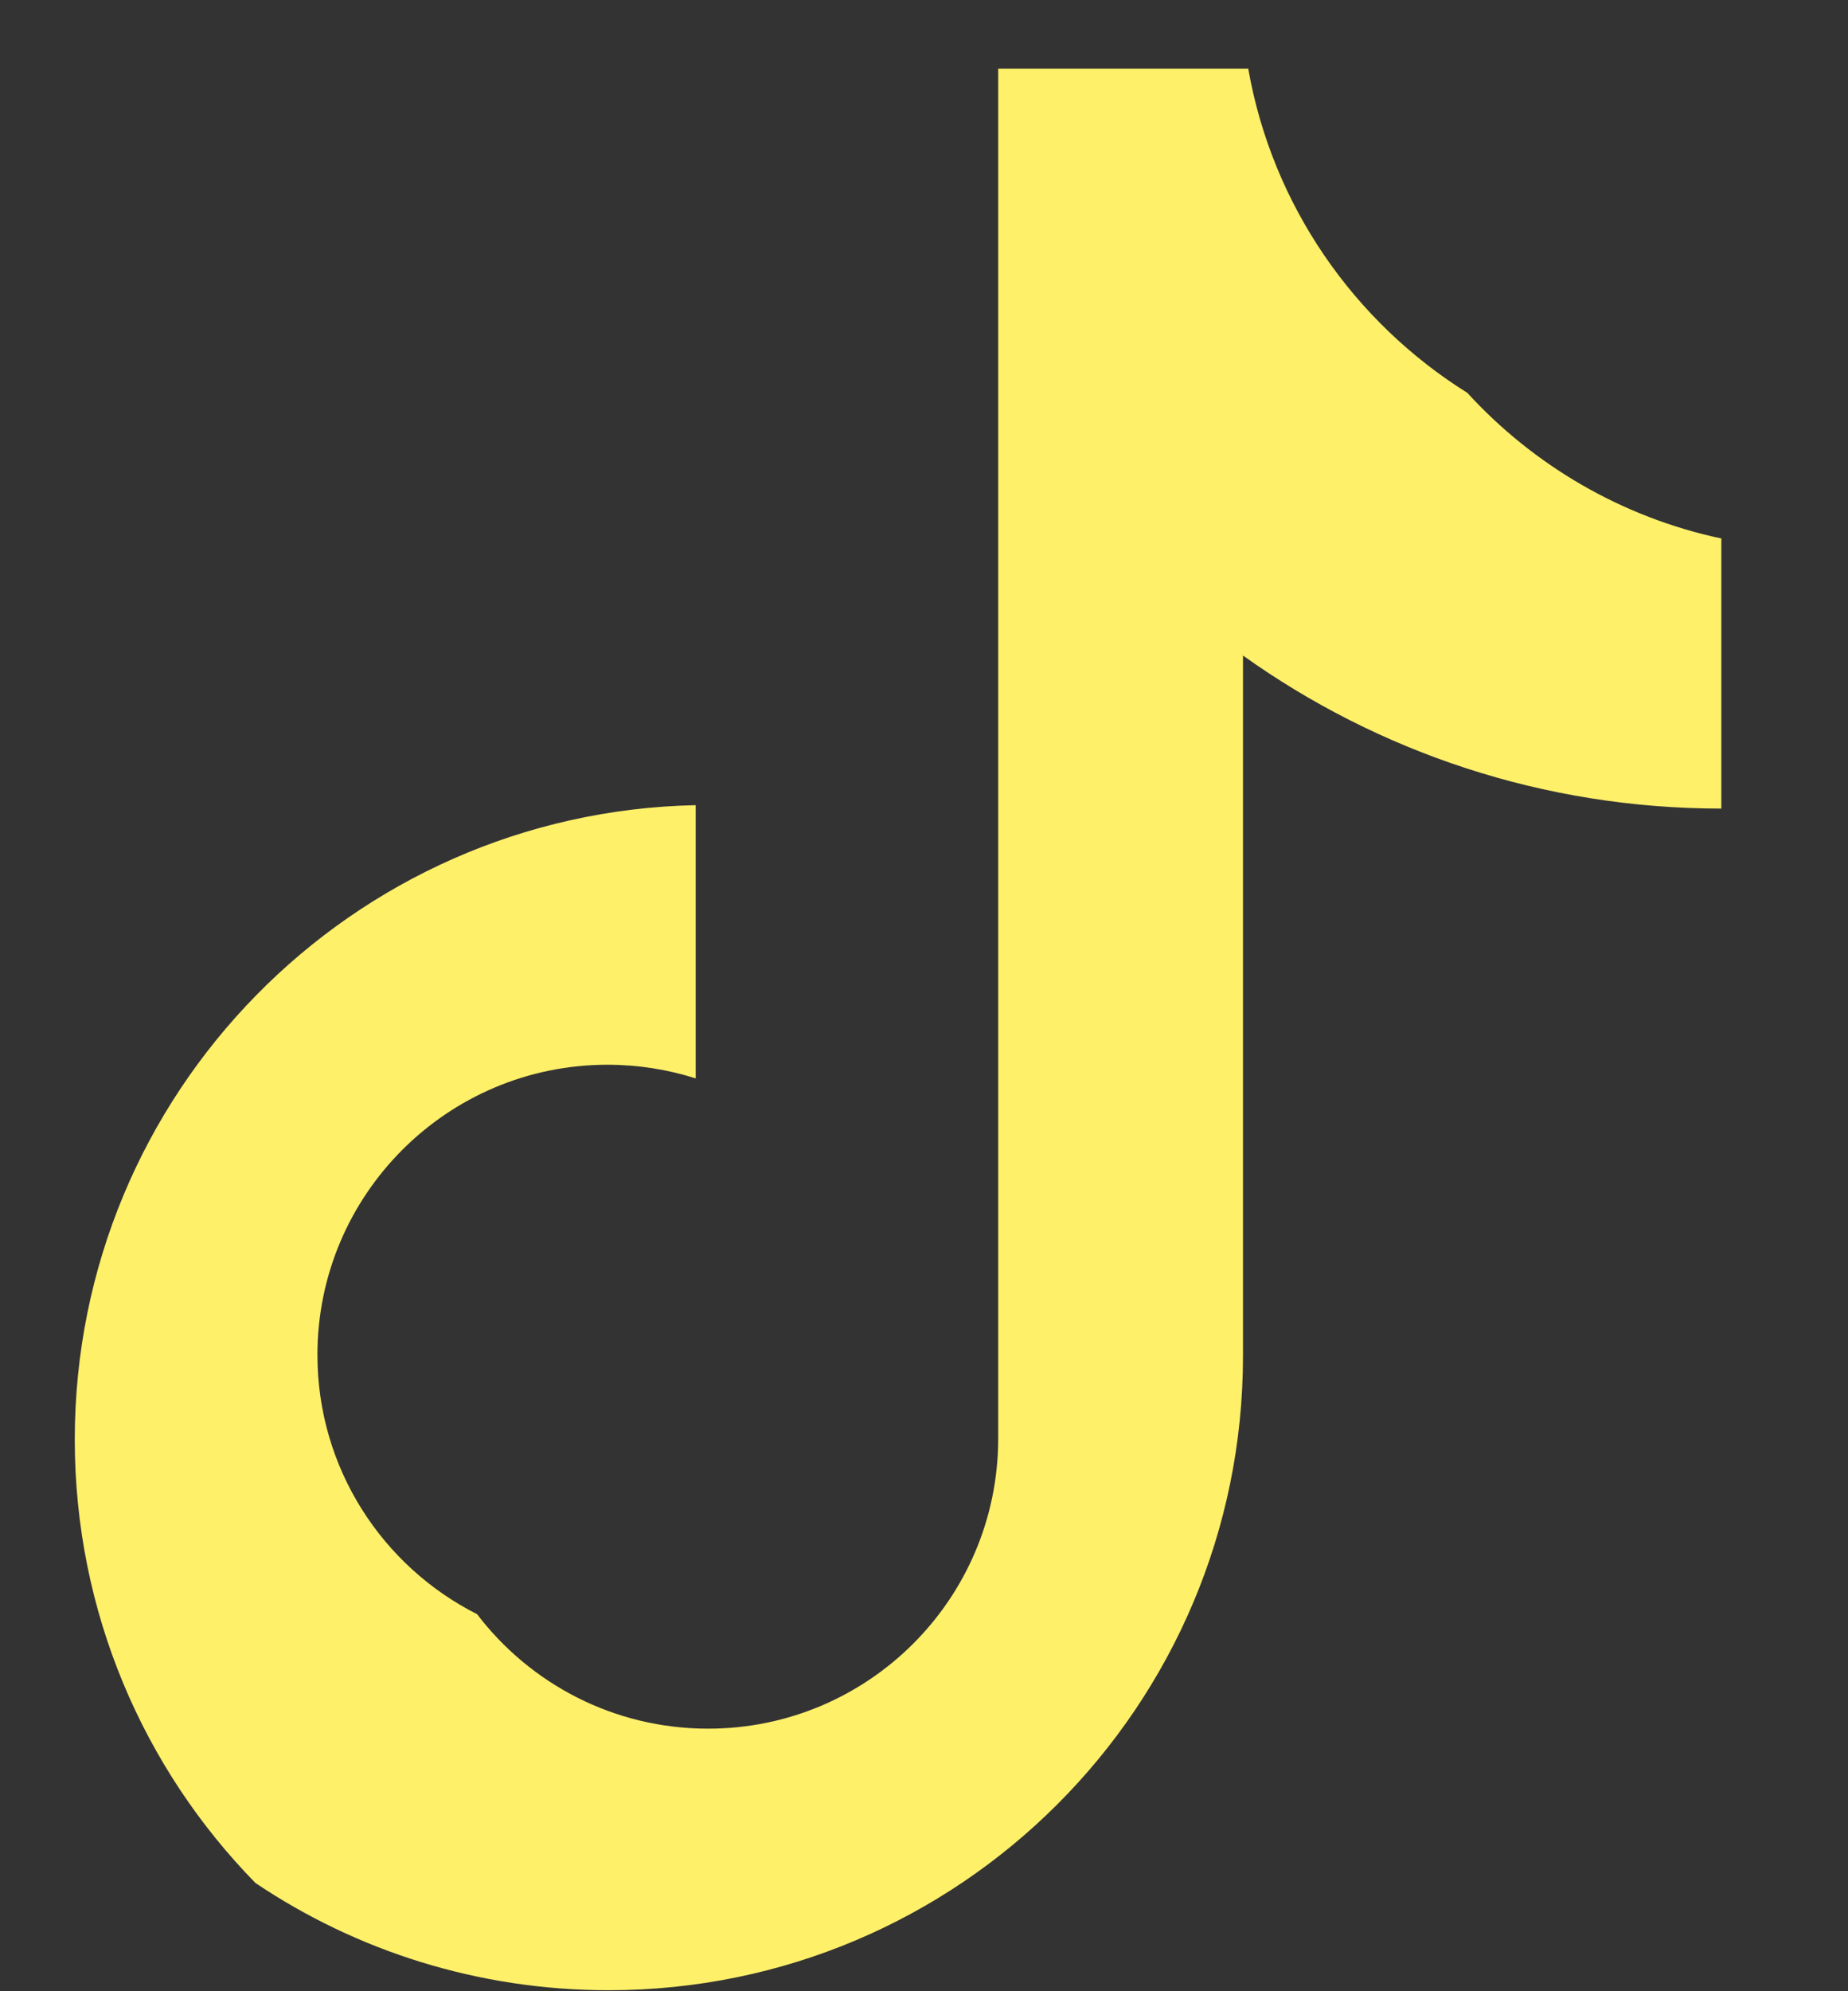 <svg width="13" height="14" viewBox="0 0 13 14" fill="none" xmlns="http://www.w3.org/2000/svg">
<rect x="0" y="0" width="13" height="14" fill="#333333" stroke="none"/>
<path fill-rule="evenodd" clip-rule="evenodd" d="M8.744 4.609C9.693 5.286 10.854 5.685 12.109 5.685V3.786C11.408 3.637 10.788 3.271 10.322 2.762C9.525 2.264 8.95 1.444 8.781 0.483H7.022V10.121C7.018 11.244 6.106 12.154 4.981 12.154C4.318 12.154 3.729 11.838 3.356 11.349C2.69 11.013 2.233 10.323 2.233 9.526C2.233 8.4 3.147 7.486 4.274 7.486C4.49 7.486 4.699 7.52 4.894 7.582V5.661C2.473 5.711 0.526 7.689 0.526 10.121C0.526 11.335 1.01 12.435 1.797 13.239C2.507 13.716 3.362 13.993 4.282 13.993C6.746 13.993 8.744 11.997 8.744 9.533V4.609Z" fill="#FFF06A"/>
</svg>

